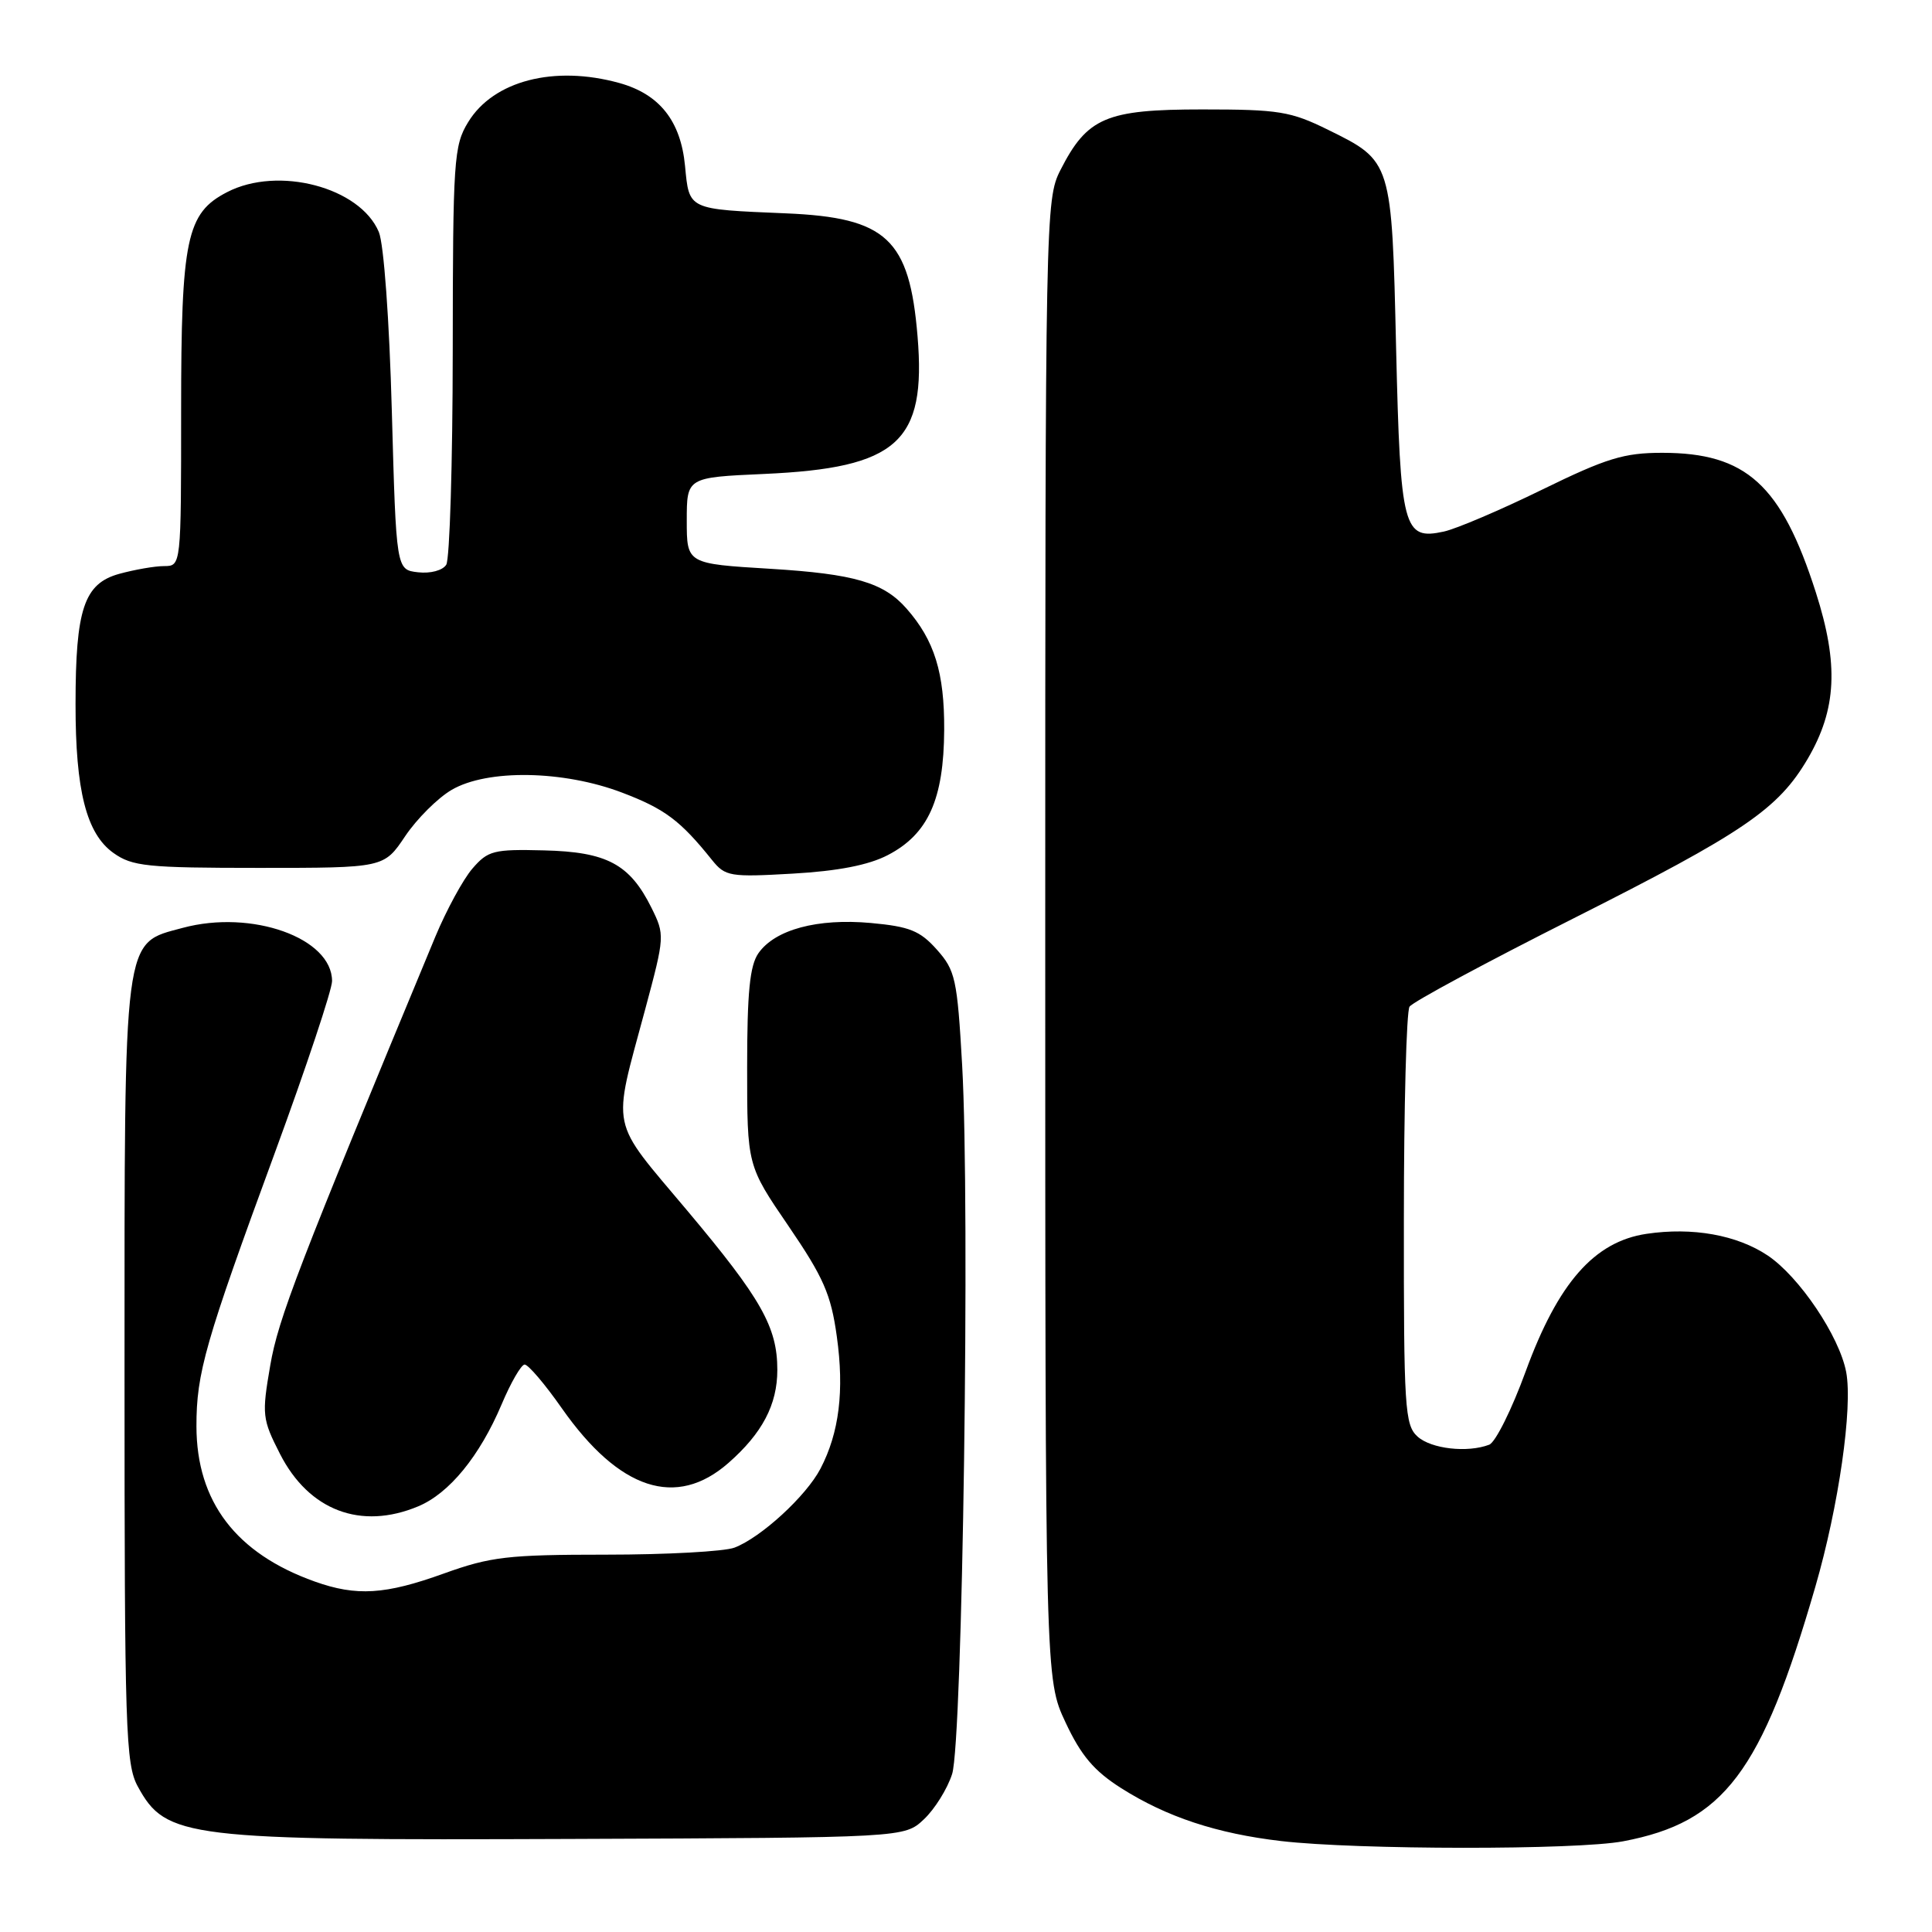 <?xml version="1.0" encoding="UTF-8" standalone="no"?>
<!DOCTYPE svg PUBLIC "-//W3C//DTD SVG 1.1//EN" "http://www.w3.org/Graphics/SVG/1.1/DTD/svg11.dtd" >
<svg xmlns="http://www.w3.org/2000/svg" xmlns:xlink="http://www.w3.org/1999/xlink" version="1.1" viewBox="0 0 256 256">
 <g >
 <path fill="currentColor"
d=" M 215.08 243.98 C 228.45 241.45 233.41 234.88 240.54 210.26 C 243.64 199.57 245.51 186.52 244.63 181.81 C 243.73 177.06 238.42 169.17 234.23 166.36 C 230.16 163.64 224.27 162.58 218.17 163.49 C 211.25 164.52 206.45 169.99 202.16 181.72 C 200.33 186.74 198.16 191.11 197.33 191.43 C 194.45 192.53 189.64 191.99 187.83 190.35 C 186.14 188.82 186.00 186.59 186.02 161.60 C 186.02 146.69 186.36 134.00 186.77 133.39 C 187.17 132.77 196.95 127.51 208.50 121.69 C 231.11 110.29 235.61 107.22 239.54 100.53 C 243.37 93.98 243.66 88.03 240.61 78.50 C 236.04 64.23 231.39 60.00 220.26 60.00 C 215.18 60.00 212.87 60.71 204.34 64.88 C 198.85 67.57 193.00 70.06 191.34 70.43 C 185.94 71.61 185.56 70.15 184.99 46.10 C 184.42 21.33 184.43 21.36 176.00 17.21 C 171.01 14.75 169.46 14.50 159.32 14.50 C 146.54 14.50 144.06 15.56 140.50 22.56 C 138.54 26.42 138.50 28.48 138.50 124.50 C 138.50 222.50 138.50 222.50 141.19 228.23 C 143.25 232.63 144.97 234.66 148.58 236.95 C 154.59 240.76 161.25 242.96 169.76 243.95 C 179.82 245.12 208.96 245.15 215.08 243.98 Z  M 122.42 241.07 C 123.84 239.74 125.53 237.04 126.16 235.07 C 127.55 230.79 128.55 159.92 127.49 141.15 C 126.84 129.69 126.59 128.58 124.13 125.82 C 121.90 123.32 120.51 122.77 115.39 122.30 C 108.31 121.66 102.70 123.17 100.50 126.30 C 99.35 127.94 99.00 131.50 99.00 141.44 C 99.00 154.44 99.00 154.44 104.49 162.47 C 109.12 169.26 110.11 171.51 110.88 177.07 C 111.89 184.28 111.20 189.84 108.72 194.60 C 106.83 198.23 100.84 203.73 97.32 205.07 C 95.97 205.58 88.32 206.00 80.31 206.00 C 67.29 206.00 65.01 206.27 58.81 208.50 C 51.04 211.30 47.25 211.54 41.70 209.56 C 31.27 205.84 26.05 198.99 26.03 189.00 C 26.02 181.94 27.18 177.89 36.40 152.80 C 40.58 141.41 44.00 131.15 44.00 130.00 C 44.00 124.28 33.35 120.48 24.20 122.95 C 16.27 125.08 16.50 123.33 16.50 182.00 C 16.50 229.28 16.64 233.76 18.26 236.72 C 22.00 243.57 24.55 243.87 75.67 243.67 C 119.84 243.50 119.84 243.50 122.42 241.07 Z  M 55.41 199.60 C 59.53 197.88 63.56 192.95 66.47 186.08 C 67.68 183.21 69.05 180.84 69.51 180.81 C 69.97 180.78 72.20 183.39 74.45 186.61 C 82.05 197.44 89.60 199.92 96.52 193.85 C 101.01 189.91 103.00 186.12 103.00 181.52 C 103.00 175.85 100.89 172.11 91.08 160.43 C 80.67 148.03 81.10 150.09 85.50 133.71 C 88.09 124.06 88.10 123.88 86.32 120.28 C 83.44 114.49 80.41 112.88 72.08 112.68 C 65.40 112.51 64.65 112.71 62.59 115.10 C 61.36 116.53 59.16 120.58 57.69 124.10 C 39.47 167.97 36.87 174.74 35.81 180.92 C 34.68 187.47 34.75 188.04 37.10 192.65 C 40.93 200.16 47.82 202.77 55.41 199.60 Z  M 117.63 113.31 C 122.99 110.53 125.06 105.93 125.11 96.72 C 125.15 89.13 123.82 84.85 120.13 80.65 C 117.09 77.18 113.21 76.05 102.10 75.37 C 91.00 74.70 91.00 74.70 91.00 68.98 C 91.00 63.26 91.00 63.26 101.25 62.80 C 118.94 62.01 122.75 58.58 121.58 44.56 C 120.51 31.65 117.49 28.83 104.14 28.27 C 91.08 27.72 91.33 27.84 90.77 21.98 C 90.20 16.02 87.39 12.48 82.07 11.00 C 73.44 8.61 65.38 10.69 62.03 16.19 C 60.13 19.29 60.01 21.20 59.99 46.50 C 59.98 61.35 59.59 74.10 59.13 74.83 C 58.65 75.59 57.03 76.02 55.39 75.83 C 52.50 75.50 52.50 75.50 51.92 54.50 C 51.59 42.38 50.86 32.34 50.20 30.75 C 47.72 24.81 36.86 21.95 30.09 25.46 C 24.71 28.23 24.00 31.62 24.00 54.40 C 24.00 75.00 24.00 75.00 21.75 75.01 C 20.51 75.01 17.83 75.48 15.79 76.04 C 11.14 77.33 10.01 80.70 10.01 93.31 C 10.00 104.77 11.45 110.47 15.03 113.02 C 17.53 114.80 19.47 115.00 34.34 115.00 C 50.87 115.00 50.87 115.00 53.68 110.81 C 55.23 108.50 58.01 105.73 59.85 104.66 C 64.57 101.90 74.64 102.06 82.44 105.03 C 88.09 107.18 90.14 108.71 94.35 113.96 C 96.10 116.13 96.71 116.24 105.04 115.76 C 111.03 115.42 115.09 114.63 117.63 113.31 Z "/>
</g>
</svg>